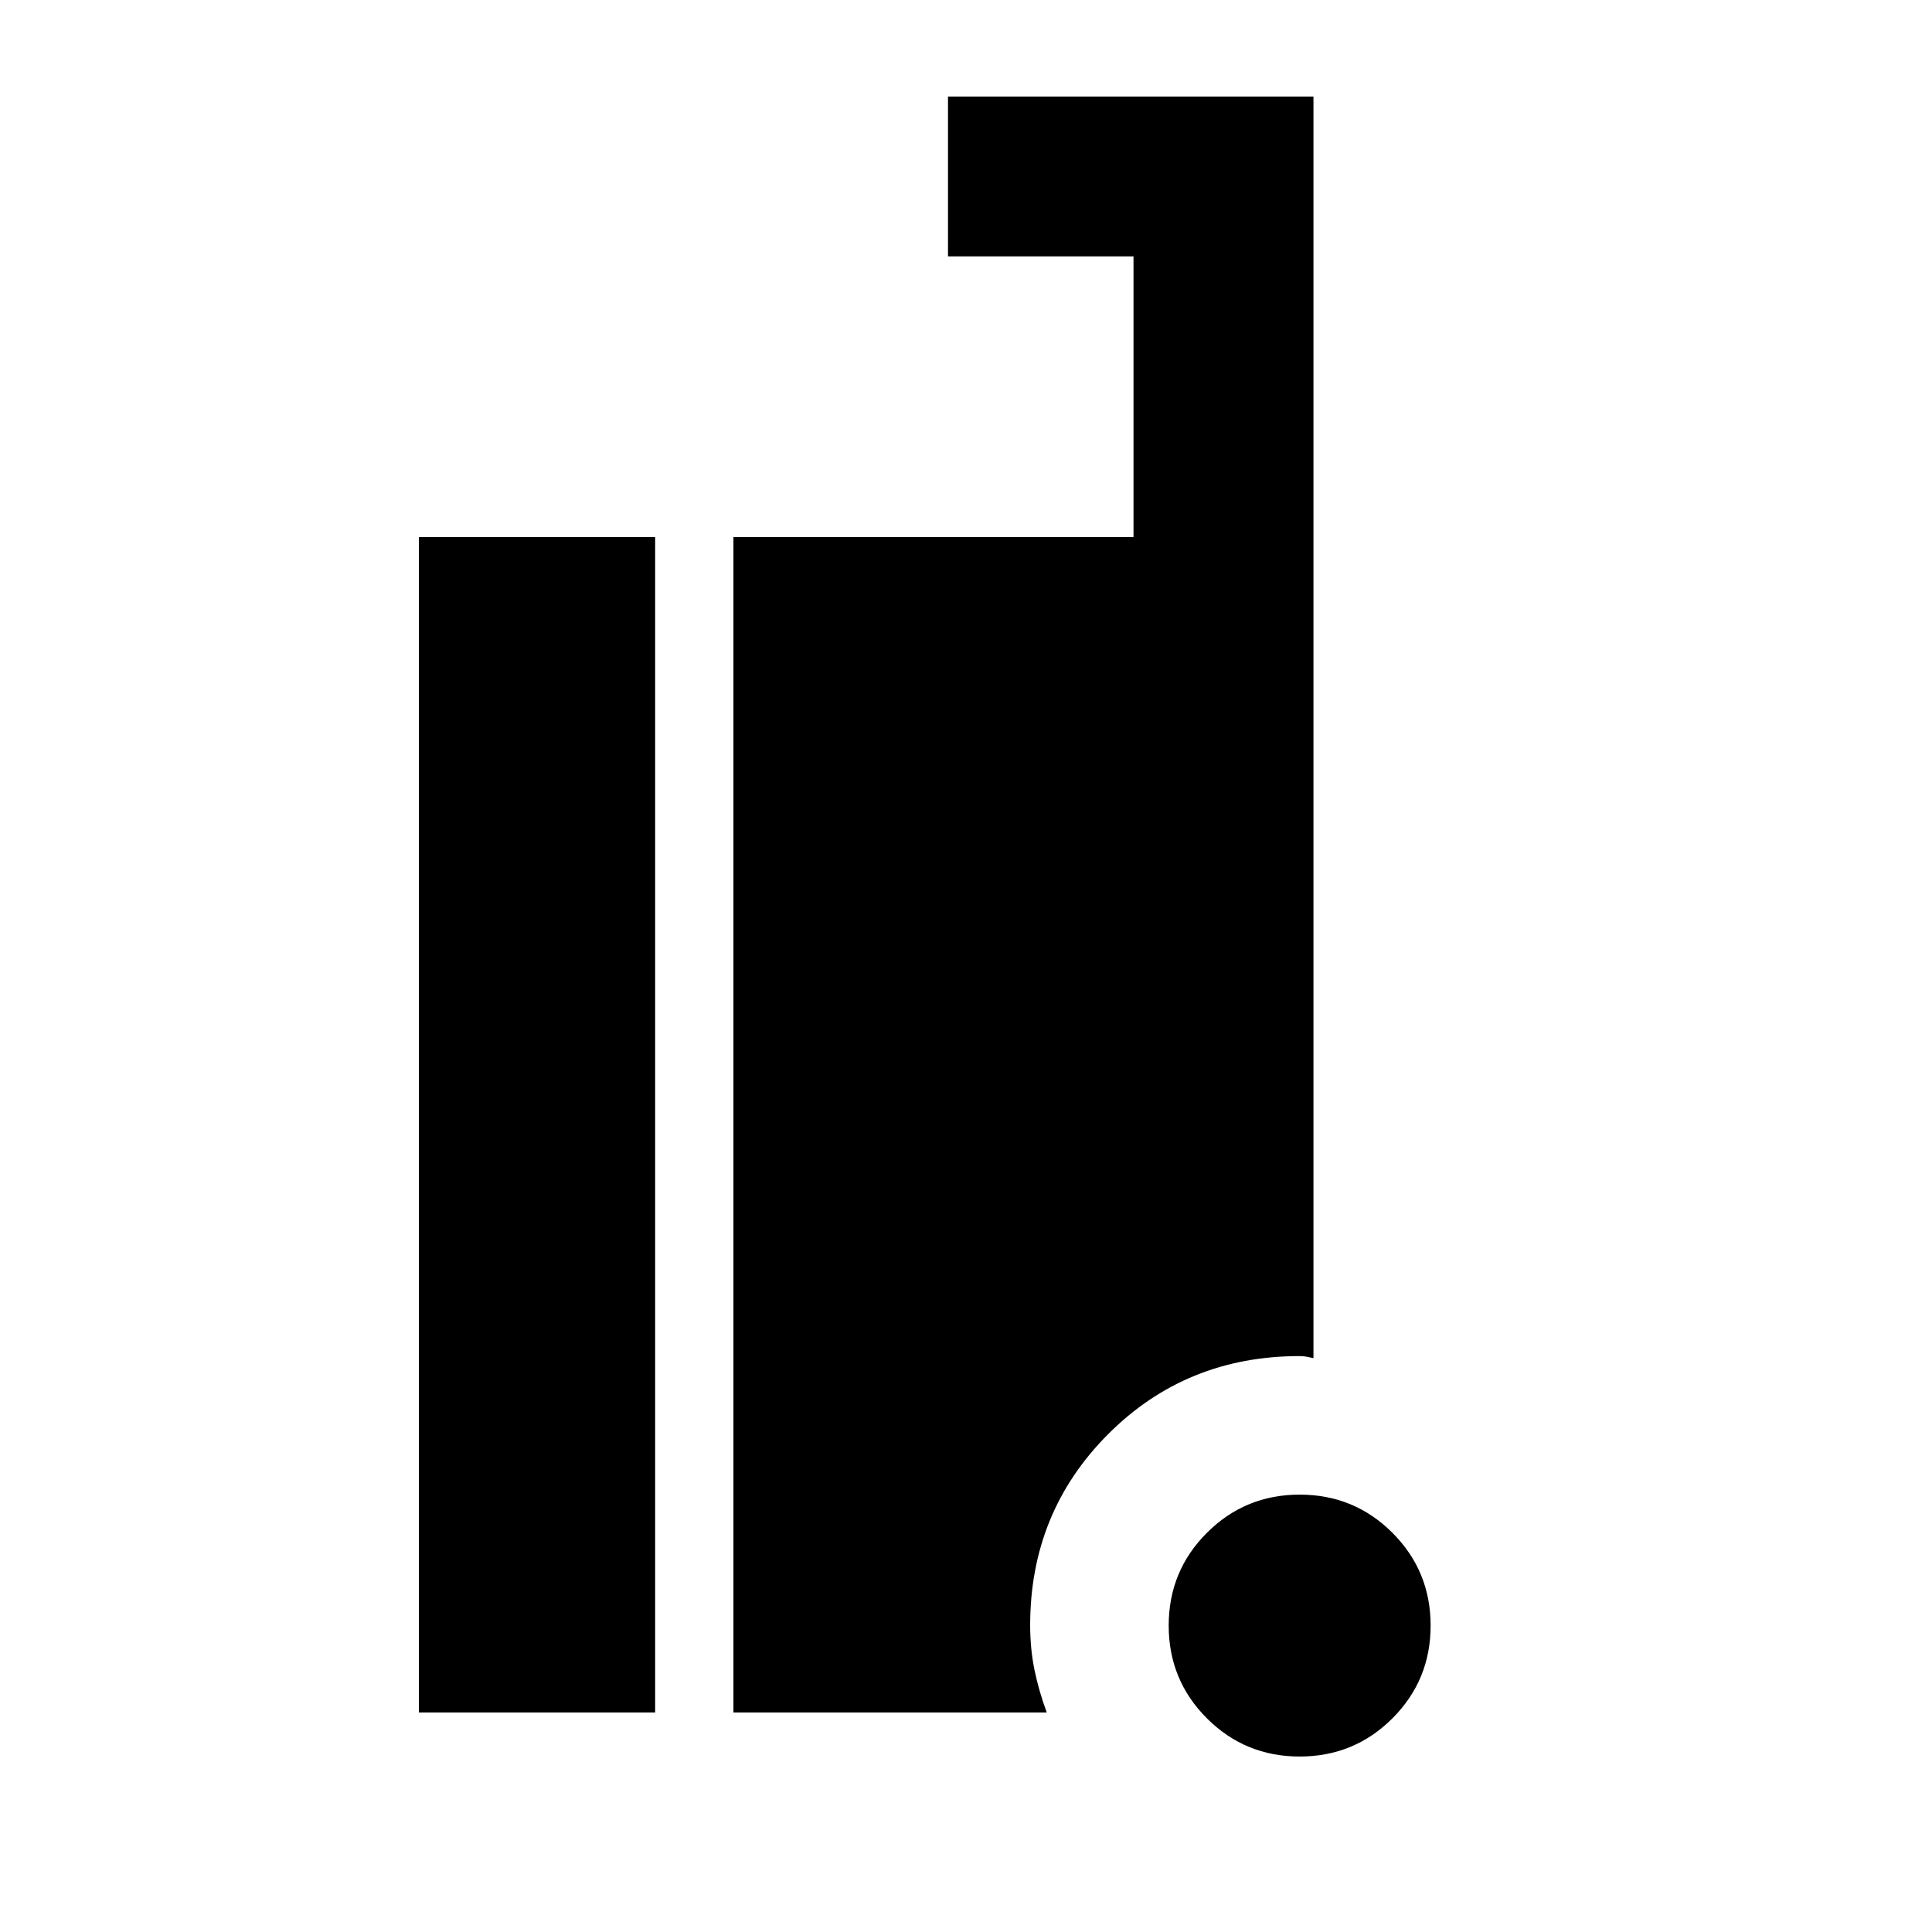 <svg xmlns="http://www.w3.org/2000/svg" height="40" viewBox="0 -960 960 960" width="40"><path d="M645.8-87.19q-27.11 0-46.09-18.98-18.99-18.98-18.99-46.09 0-27.11 18.98-46.09 18.98-18.98 46.09-18.98 27.12 0 46.1 18.97 18.98 18.98 18.98 46.1 0 27.11-18.98 46.09-18.98 18.98-46.09 18.98Zm-437.66-21.89v-584.04h117.4v584.04h-117.4Zm156.3 0v-584.04h198.79v-139.5h-92.18v-79.41h181.6v626.89q-1.99-.48-3.51-.75-1.51-.28-3.34-.28-56.44 0-95.18 38.8-38.74 38.81-38.74 94.92 0 11.83 2.18 22.35 2.18 10.51 6.06 21.02H364.44Z"/></svg>
